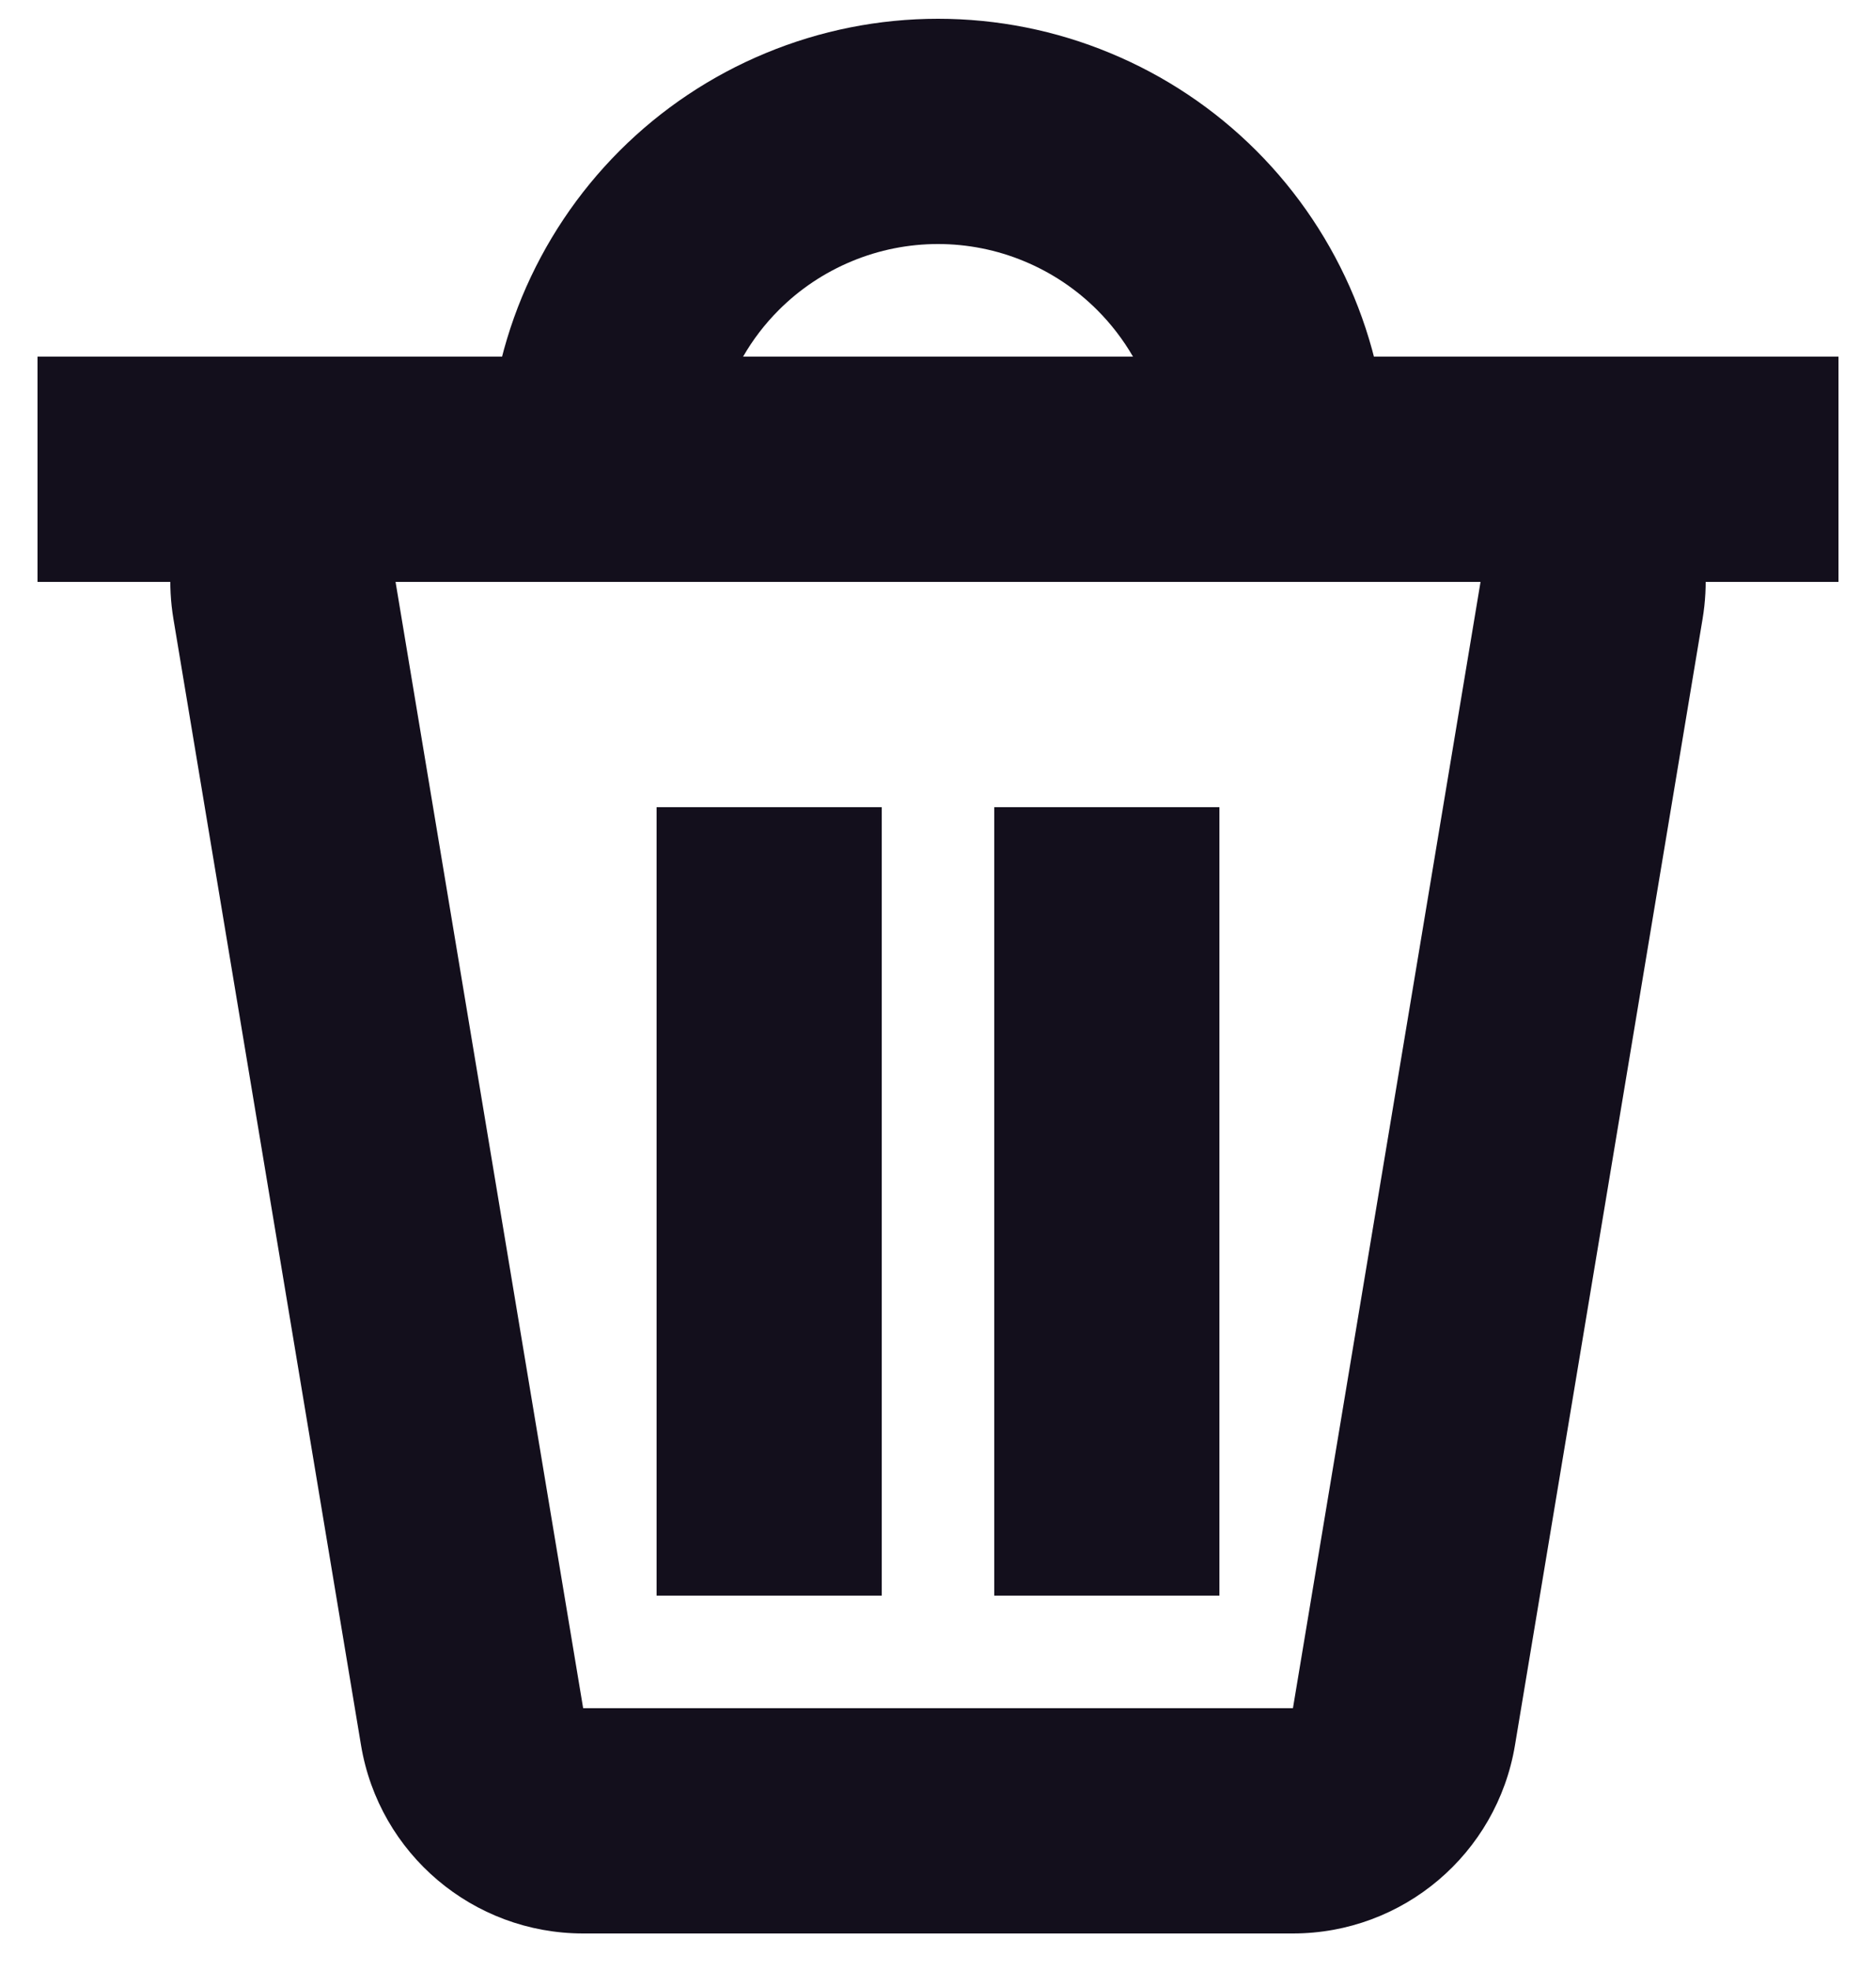 <svg width="20" height="21" viewBox="0 0 20 21" fill="none" xmlns="http://www.w3.org/2000/svg">
<path fill-rule="evenodd" clip-rule="evenodd" d="M1.849 6.595C1.605 5.132 2.734 3.8 4.217 3.8H15.784C17.267 3.8 18.395 5.132 18.151 6.595L16.151 18.595C15.958 19.752 14.957 20.6 13.784 20.6H6.217C5.043 20.6 4.042 19.752 3.849 18.595L1.849 6.595ZM15.784 6.2H4.217L6.217 18.2L13.784 18.2L15.784 6.2Z" fill="#130F1C"/>
<path fill-rule="evenodd" clip-rule="evenodd" d="M19.6 6.2H0.4V3.8H19.6V6.2Z" fill="#130F1C"/>
<path fill-rule="evenodd" clip-rule="evenodd" d="M10 2.6C9.685 2.6 9.373 2.662 9.082 2.783C8.79 2.904 8.526 3.08 8.303 3.303C8.154 3.452 8.026 3.619 7.922 3.8L12.079 3.8C11.974 3.619 11.846 3.452 11.697 3.303C11.474 3.08 11.21 2.904 10.918 2.783C10.627 2.662 10.315 2.6 10 2.6ZM8.163 0.566C8.746 0.324 9.37 0.2 10 0.2C10.63 0.2 11.255 0.324 11.837 0.566C12.419 0.807 12.948 1.16 13.394 1.606C13.84 2.052 14.193 2.581 14.435 3.163C14.676 3.746 14.8 4.37 14.8 5V6.2L5.2 6.2V5C5.2 4.37 5.324 3.746 5.565 3.163C5.807 2.581 6.16 2.052 6.606 1.606C7.052 1.16 7.581 0.807 8.163 0.566Z" fill="#130F1C"/>
<path fill-rule="evenodd" clip-rule="evenodd" d="M7 17V8.6H9.4V17H7ZM10.6 17V8.6H13V17H10.6Z" fill="#130F1C"/>
</svg>

